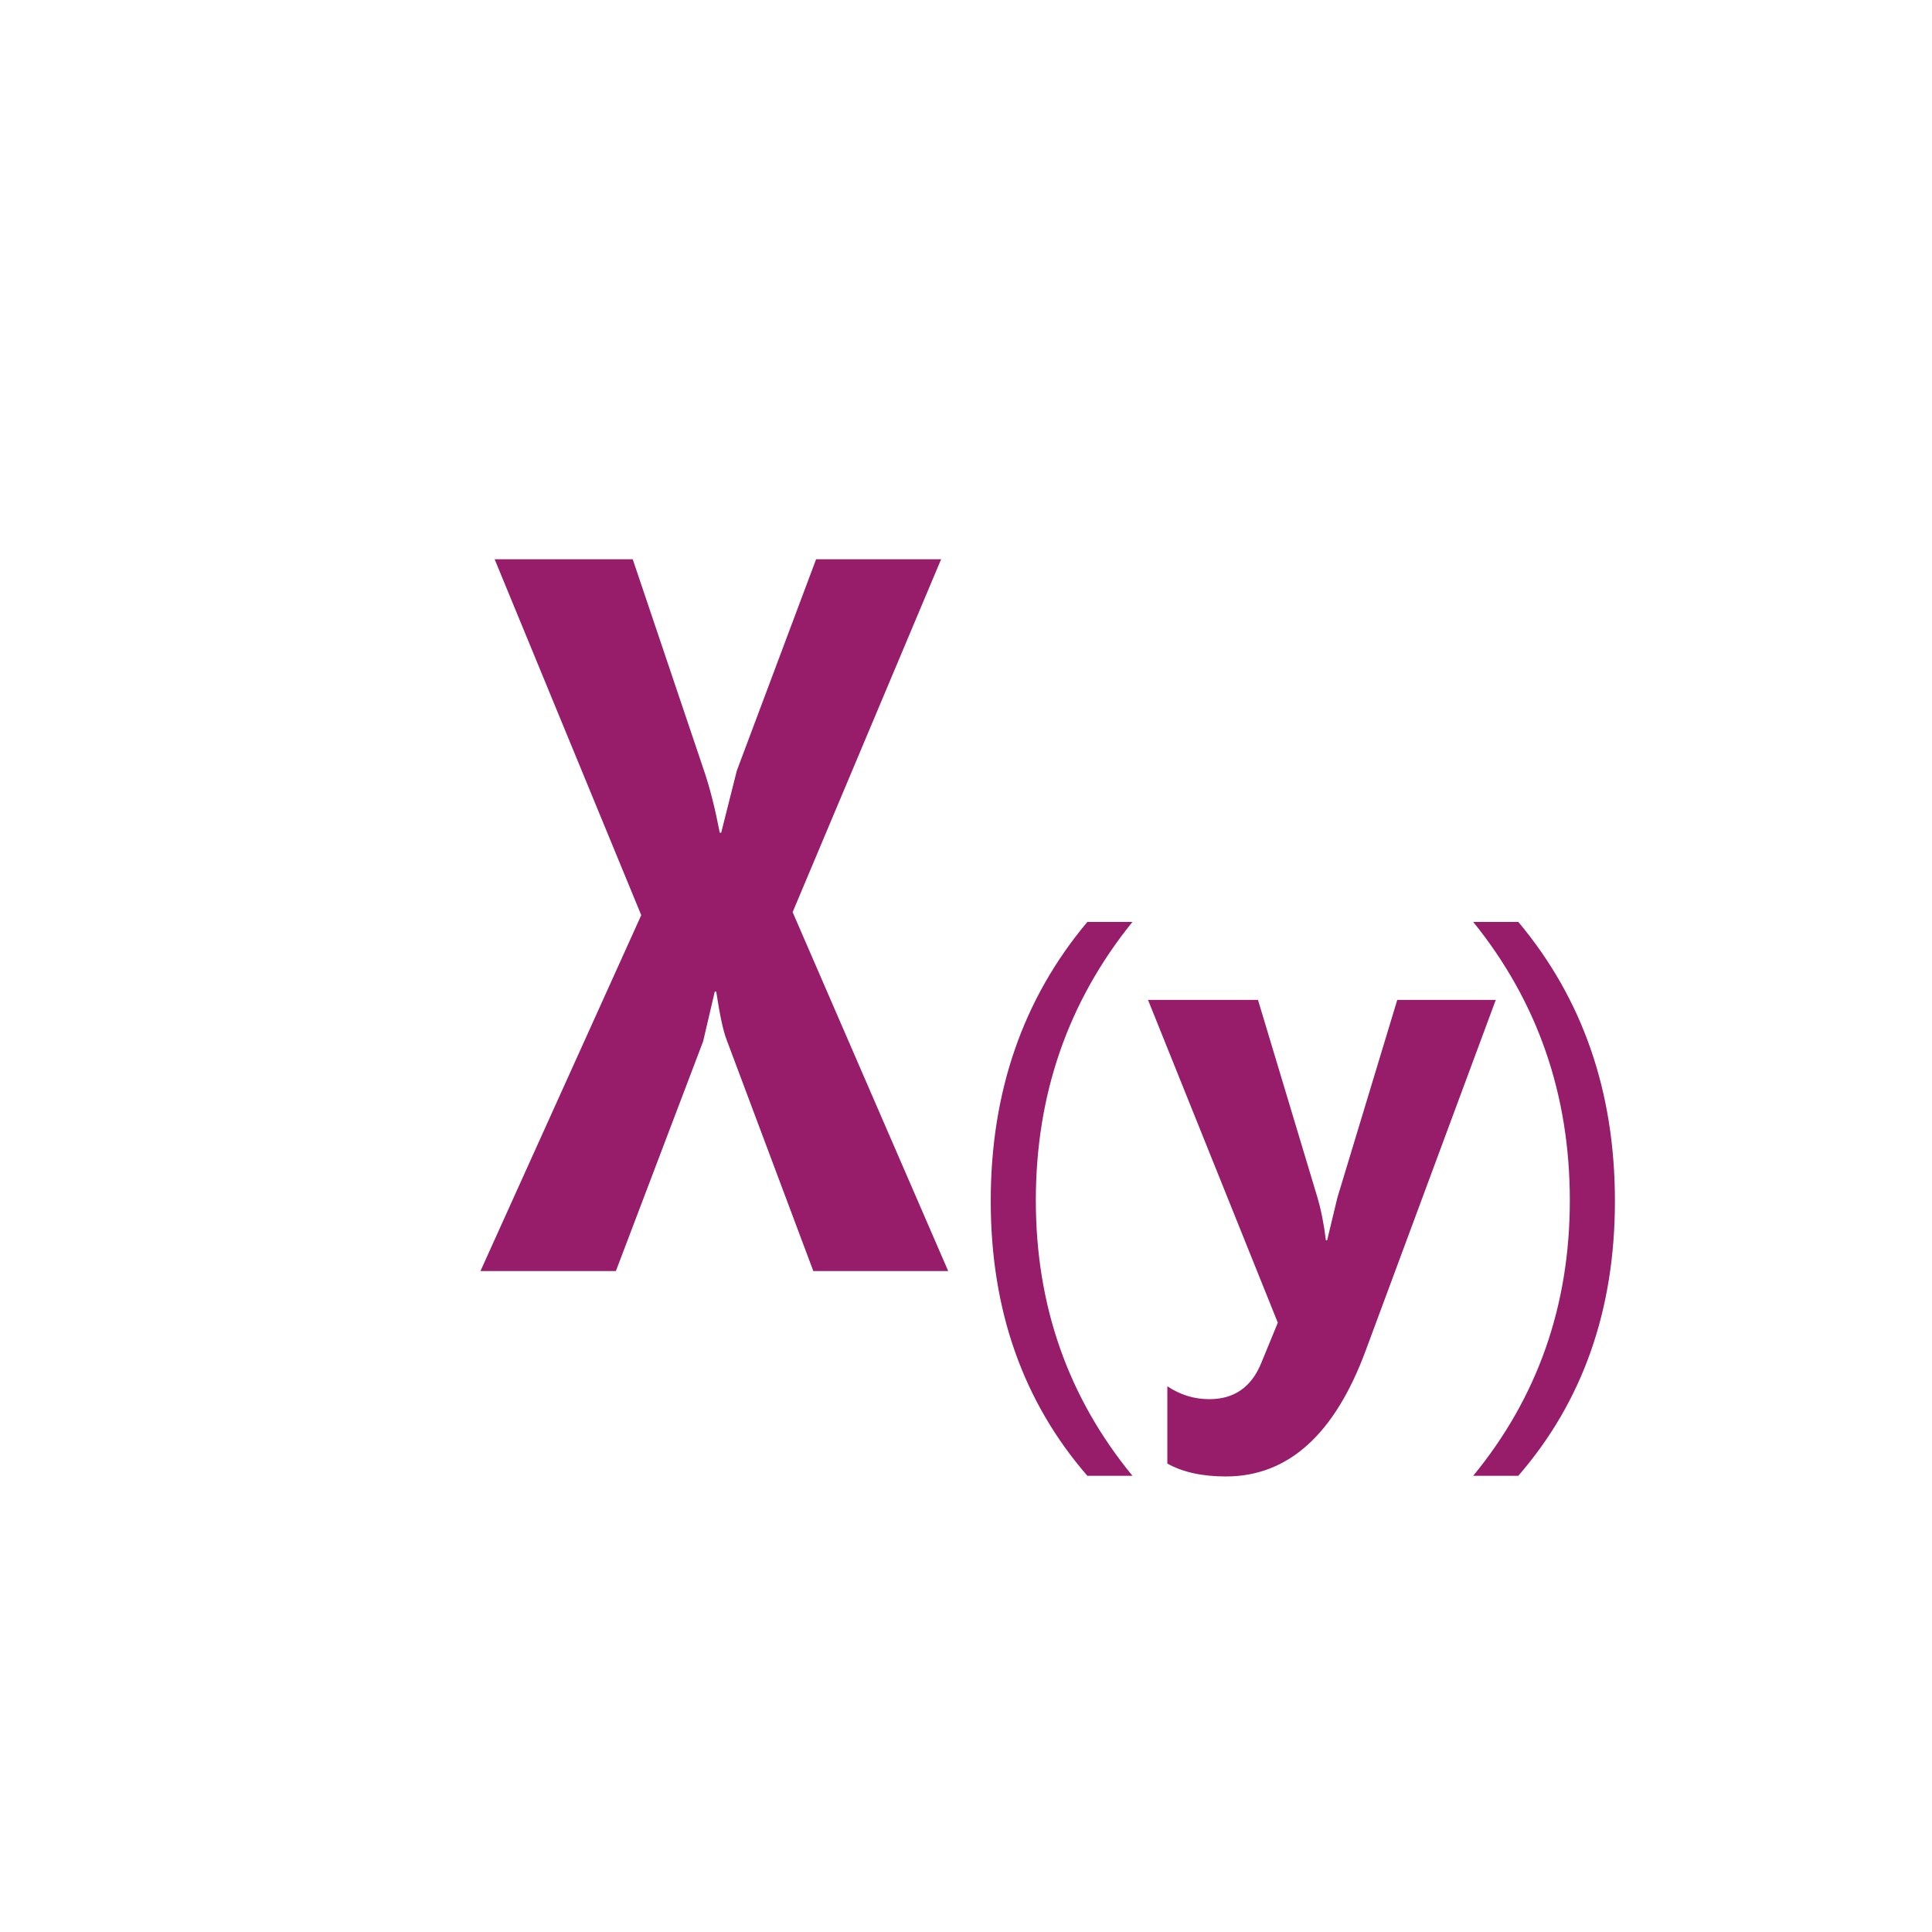 ﻿<?xml version="1.0" encoding="utf-8"?>
<!DOCTYPE svg PUBLIC "-//W3C//DTD SVG 1.1//EN" "http://www.w3.org/Graphics/SVG/1.1/DTD/svg11.dtd">
<svg xmlns="http://www.w3.org/2000/svg" xmlns:xlink="http://www.w3.org/1999/xlink" version="1.1" baseProfile="full" width="76" height="76" viewBox="0 0 76.00 76.00" enable-background="new 0 0 76.00 76.00" xml:space="preserve">
	<path fill="#971D6A" fill-opacity="1" stroke-linejoin="round" d="M 37.3,50L 31.994,50L 28.575,40.881C 28.447,40.544 28.313,39.919 28.174,39.006L 28.117,39.006L 27.66,40.962L 24.227,50L 18.9,50L 25.225,36L 19.458,22L 24.89,22L 27.721,30.394C 27.942,31.06 28.139,31.848 28.313,32.756L 28.37,32.756L 28.984,30.319L 32.103,22L 37.021,22L 31.18,35.881L 37.3,50 Z M 44.547,58.053L 42.773,58.053C 40.24,55.132 38.973,51.53 38.973,47.247C 38.973,42.948 40.24,39.288 42.773,36.267L 44.547,36.267C 42.013,39.402 40.747,43.054 40.747,47.223C 40.747,51.356 42.013,54.966 44.547,58.053 Z M 59.727,58.053L 57.953,58.053C 60.487,54.966 61.753,51.356 61.753,47.223C 61.753,43.054 60.487,39.402 57.953,36.267L 59.727,36.267C 62.26,39.288 63.527,42.948 63.527,47.247C 63.527,51.53 62.26,55.132 59.727,58.053 Z M 58.84,39.333L 53.73,53.108C 52.511,56.423 50.675,58.08 48.224,58.08C 47.29,58.08 46.522,57.911 45.92,57.573L 45.92,54.533C 46.427,54.871 46.977,55.04 47.571,55.04C 48.55,55.04 49.232,54.564 49.617,53.611L 50.266,52.032L 45.16,39.333L 49.486,39.333L 51.818,47.084C 51.963,47.567 52.077,48.135 52.158,48.79L 52.206,48.79L 52.61,47.111L 54.965,39.333L 58.84,39.333 Z "/>
</svg>
